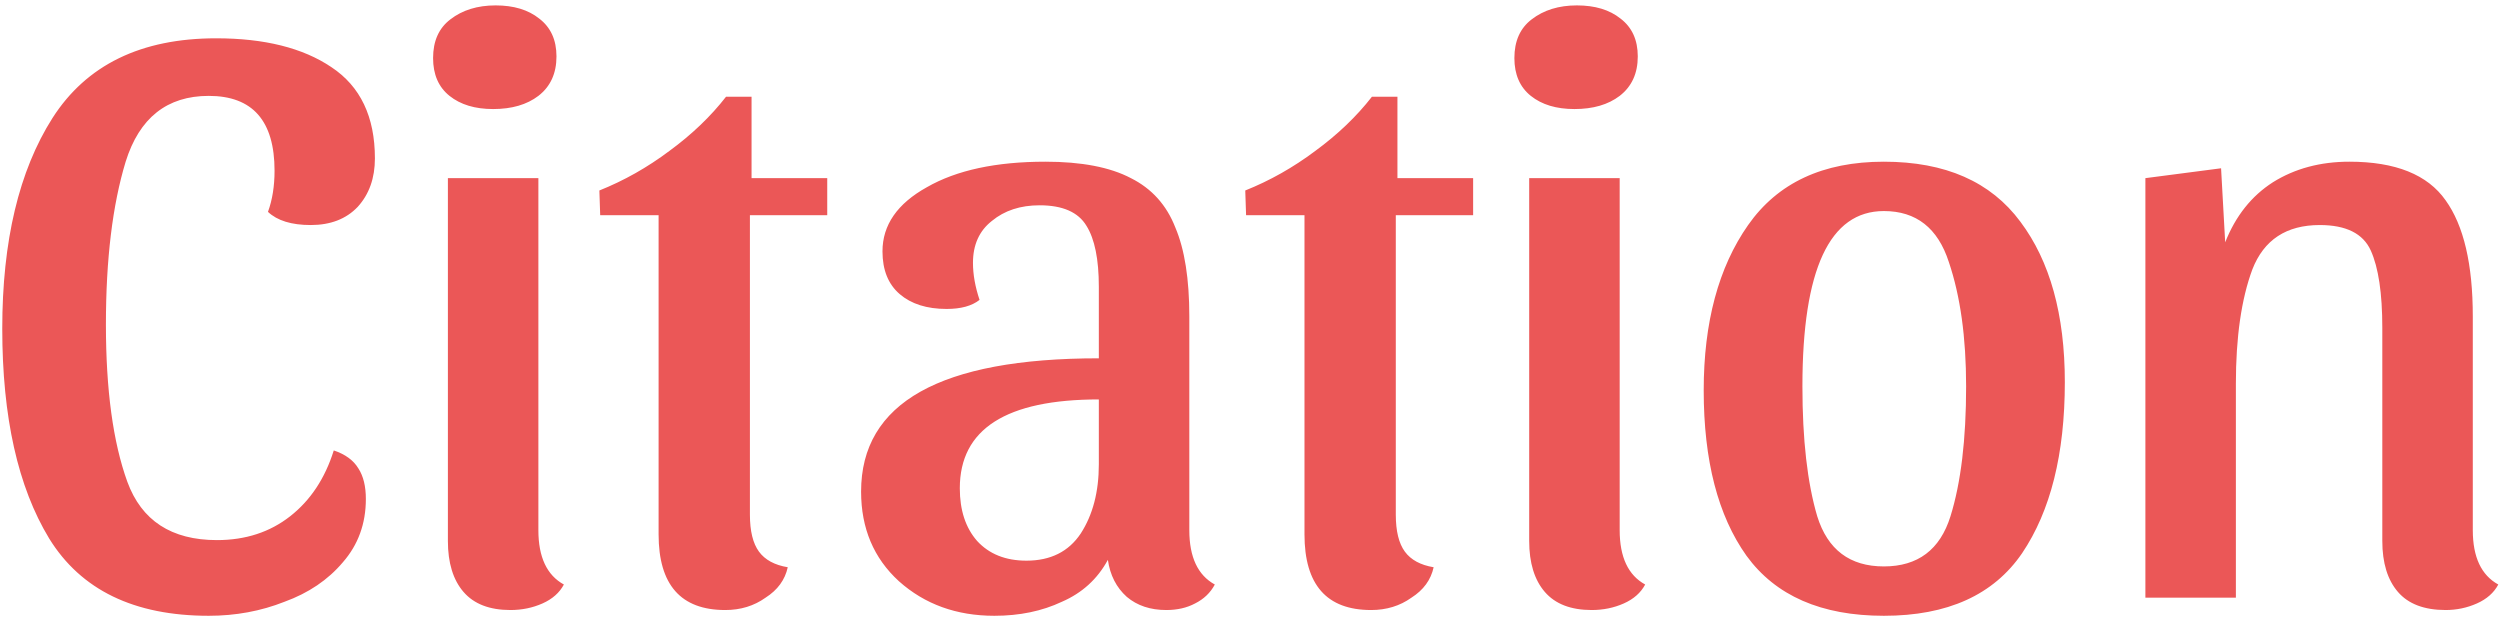 <svg width="389" height="96" viewBox="0 0 389 96" fill="none" xmlns="http://www.w3.org/2000/svg">
<path d="M32.48 14.92C25.995 14.92 21.685 18.333 19.552 25.16C17.504 31.901 16.48 40.349 16.48 50.504C16.48 60.659 17.589 68.808 19.808 74.952C22.027 81.011 26.677 84.04 33.76 84.04C38.197 84.04 41.995 82.803 45.152 80.328C48.309 77.853 50.571 74.44 51.936 70.088C53.728 70.685 55.008 71.624 55.776 72.904C56.544 74.099 56.928 75.677 56.928 77.64C56.928 81.48 55.733 84.765 53.344 87.496C51.04 90.227 48.011 92.275 44.256 93.64C40.587 95.091 36.661 95.816 32.48 95.816C20.875 95.816 12.597 91.805 7.648 83.784C2.784 75.763 0.352 64.883 0.352 51.144C0.352 37.491 2.955 26.568 8.16 18.376C13.451 10.099 21.941 5.96 33.632 5.96C41.141 5.96 47.115 7.453 51.552 10.44C56.075 13.427 58.336 18.163 58.336 24.648C58.336 27.72 57.44 30.237 55.648 32.2C53.856 34.077 51.424 35.016 48.352 35.016C45.365 35.016 43.147 34.333 41.696 32.968C42.379 31.091 42.72 28.957 42.72 26.568C42.72 18.803 39.307 14.92 32.48 14.92ZM77.116 0.84C79.932 0.84 82.193 1.523 83.9 2.888C85.692 4.253 86.588 6.216 86.588 8.776C86.588 11.421 85.649 13.469 83.772 14.92C81.98 16.285 79.633 16.968 76.732 16.968C73.916 16.968 71.655 16.285 69.948 14.92C68.241 13.555 67.388 11.592 67.388 9.032C67.388 6.387 68.284 4.381 70.076 3.016C71.953 1.565 74.3 0.84 77.116 0.84ZM83.772 82.504C83.772 86.685 85.095 89.501 87.74 90.952C87.057 92.232 85.948 93.213 84.412 93.896C82.876 94.579 81.212 94.92 79.42 94.92C76.177 94.92 73.745 93.981 72.124 92.104C70.503 90.227 69.692 87.581 69.692 84.168V27.72H83.772V82.504ZM93.39 33.48L93.262 29.64C97.102 28.104 100.729 26.056 104.142 23.496C107.641 20.936 110.585 18.12 112.974 15.048H116.942V27.72H128.718V33.48H116.686V80.072C116.686 82.632 117.155 84.552 118.094 85.832C119.033 87.112 120.526 87.923 122.574 88.264C122.147 90.227 120.995 91.805 119.118 93C117.326 94.28 115.235 94.92 112.846 94.92C105.934 94.92 102.478 90.995 102.478 83.144V33.48H93.39ZM172.386 87.112C170.765 90.099 168.375 92.275 165.218 93.64C162.146 95.091 158.647 95.816 154.722 95.816C148.834 95.816 143.885 94.024 139.874 90.44C135.949 86.856 133.986 82.205 133.986 76.488C133.986 62.664 146.317 55.752 170.978 55.752V44.616C170.978 40.349 170.338 37.192 169.058 35.144C167.778 33.011 165.346 31.944 161.762 31.944C158.775 31.944 156.301 32.755 154.338 34.376C152.375 35.912 151.394 38.088 151.394 40.904C151.394 42.696 151.735 44.616 152.418 46.664C151.223 47.603 149.517 48.072 147.298 48.072C144.226 48.072 141.794 47.304 140.002 45.768C138.21 44.232 137.314 42.013 137.314 39.112C137.314 35.016 139.618 31.688 144.226 29.128C148.834 26.483 154.978 25.16 162.658 25.16C168.29 25.16 172.727 26.013 175.97 27.72C179.213 29.341 181.517 31.901 182.882 35.4C184.333 38.813 185.058 43.421 185.058 49.224V82.504C185.058 86.685 186.381 89.501 189.026 90.952C188.343 92.232 187.319 93.213 185.954 93.896C184.674 94.579 183.181 94.92 181.474 94.92C178.999 94.92 176.951 94.237 175.33 92.872C173.709 91.421 172.727 89.501 172.386 87.112ZM159.714 87.24C163.469 87.24 166.285 85.832 168.162 83.016C170.039 80.115 170.978 76.531 170.978 72.264V62.152C156.557 62.152 149.346 66.76 149.346 75.976C149.346 79.389 150.242 82.12 152.034 84.168C153.911 86.216 156.471 87.24 159.714 87.24ZM193.89 33.48L193.762 29.64C197.602 28.104 201.229 26.056 204.642 23.496C208.141 20.936 211.085 18.12 213.474 15.048H217.442V27.72H229.218V33.48H217.186V80.072C217.186 82.632 217.655 84.552 218.594 85.832C219.533 87.112 221.026 87.923 223.074 88.264C222.647 90.227 221.495 91.805 219.618 93C217.826 94.28 215.735 94.92 213.346 94.92C206.434 94.92 202.978 90.995 202.978 83.144V33.48H193.89ZM245.366 0.84C248.182 0.84 250.443 1.523 252.15 2.888C253.942 4.253 254.838 6.216 254.838 8.776C254.838 11.421 253.899 13.469 252.022 14.92C250.23 16.285 247.883 16.968 244.982 16.968C242.166 16.968 239.905 16.285 238.198 14.92C236.491 13.555 235.638 11.592 235.638 9.032C235.638 6.387 236.534 4.381 238.326 3.016C240.203 1.565 242.55 0.84 245.366 0.84ZM252.022 82.504C252.022 86.685 253.345 89.501 255.99 90.952C255.307 92.232 254.198 93.213 252.662 93.896C251.126 94.579 249.462 94.92 247.67 94.92C244.427 94.92 241.995 93.981 240.374 92.104C238.753 90.227 237.942 87.581 237.942 84.168V27.72H252.022V82.504ZM293.128 25.16C302.685 25.16 309.768 28.275 314.376 34.504C318.984 40.648 321.288 48.968 321.288 59.464C321.288 70.643 319.069 79.517 314.632 86.088C310.195 92.573 303.027 95.816 293.128 95.816C283.4 95.816 276.275 92.701 271.752 86.472C267.315 80.243 265.096 71.667 265.096 60.744C265.096 50.163 267.4 41.587 272.008 35.016C276.616 28.445 283.656 25.16 293.128 25.16ZM293.128 88.136C298.419 88.136 301.875 85.533 303.496 80.328C305.117 75.123 305.928 68.381 305.928 60.104C305.928 52.509 305.032 46.067 303.24 40.776C301.533 35.485 298.163 32.84 293.128 32.84C284.68 32.84 280.456 41.928 280.456 60.104C280.456 68.381 281.224 75.123 282.76 80.328C284.381 85.533 287.837 88.136 293.128 88.136ZM333.823 27.72L345.599 26.184L346.239 37.704C347.86 33.608 350.335 30.493 353.663 28.36C357.076 26.227 361.044 25.16 365.567 25.16C372.735 25.16 377.727 27.165 380.543 31.176C383.359 35.101 384.767 41.117 384.767 49.224V82.504C384.767 86.685 386.09 89.501 388.735 90.952C388.052 92.232 386.943 93.213 385.407 93.896C383.871 94.579 382.25 94.92 380.543 94.92C377.215 94.92 374.74 93.981 373.119 92.104C371.498 90.227 370.687 87.581 370.687 84.168V51.016C370.687 45.64 370.09 41.629 368.895 38.984C367.7 36.339 365.055 35.016 360.959 35.016C355.754 35.016 352.255 37.32 350.463 41.928C348.756 46.536 347.903 52.467 347.903 59.72V93H333.823V27.72Z" fill="#EB5757"/>
</svg>
